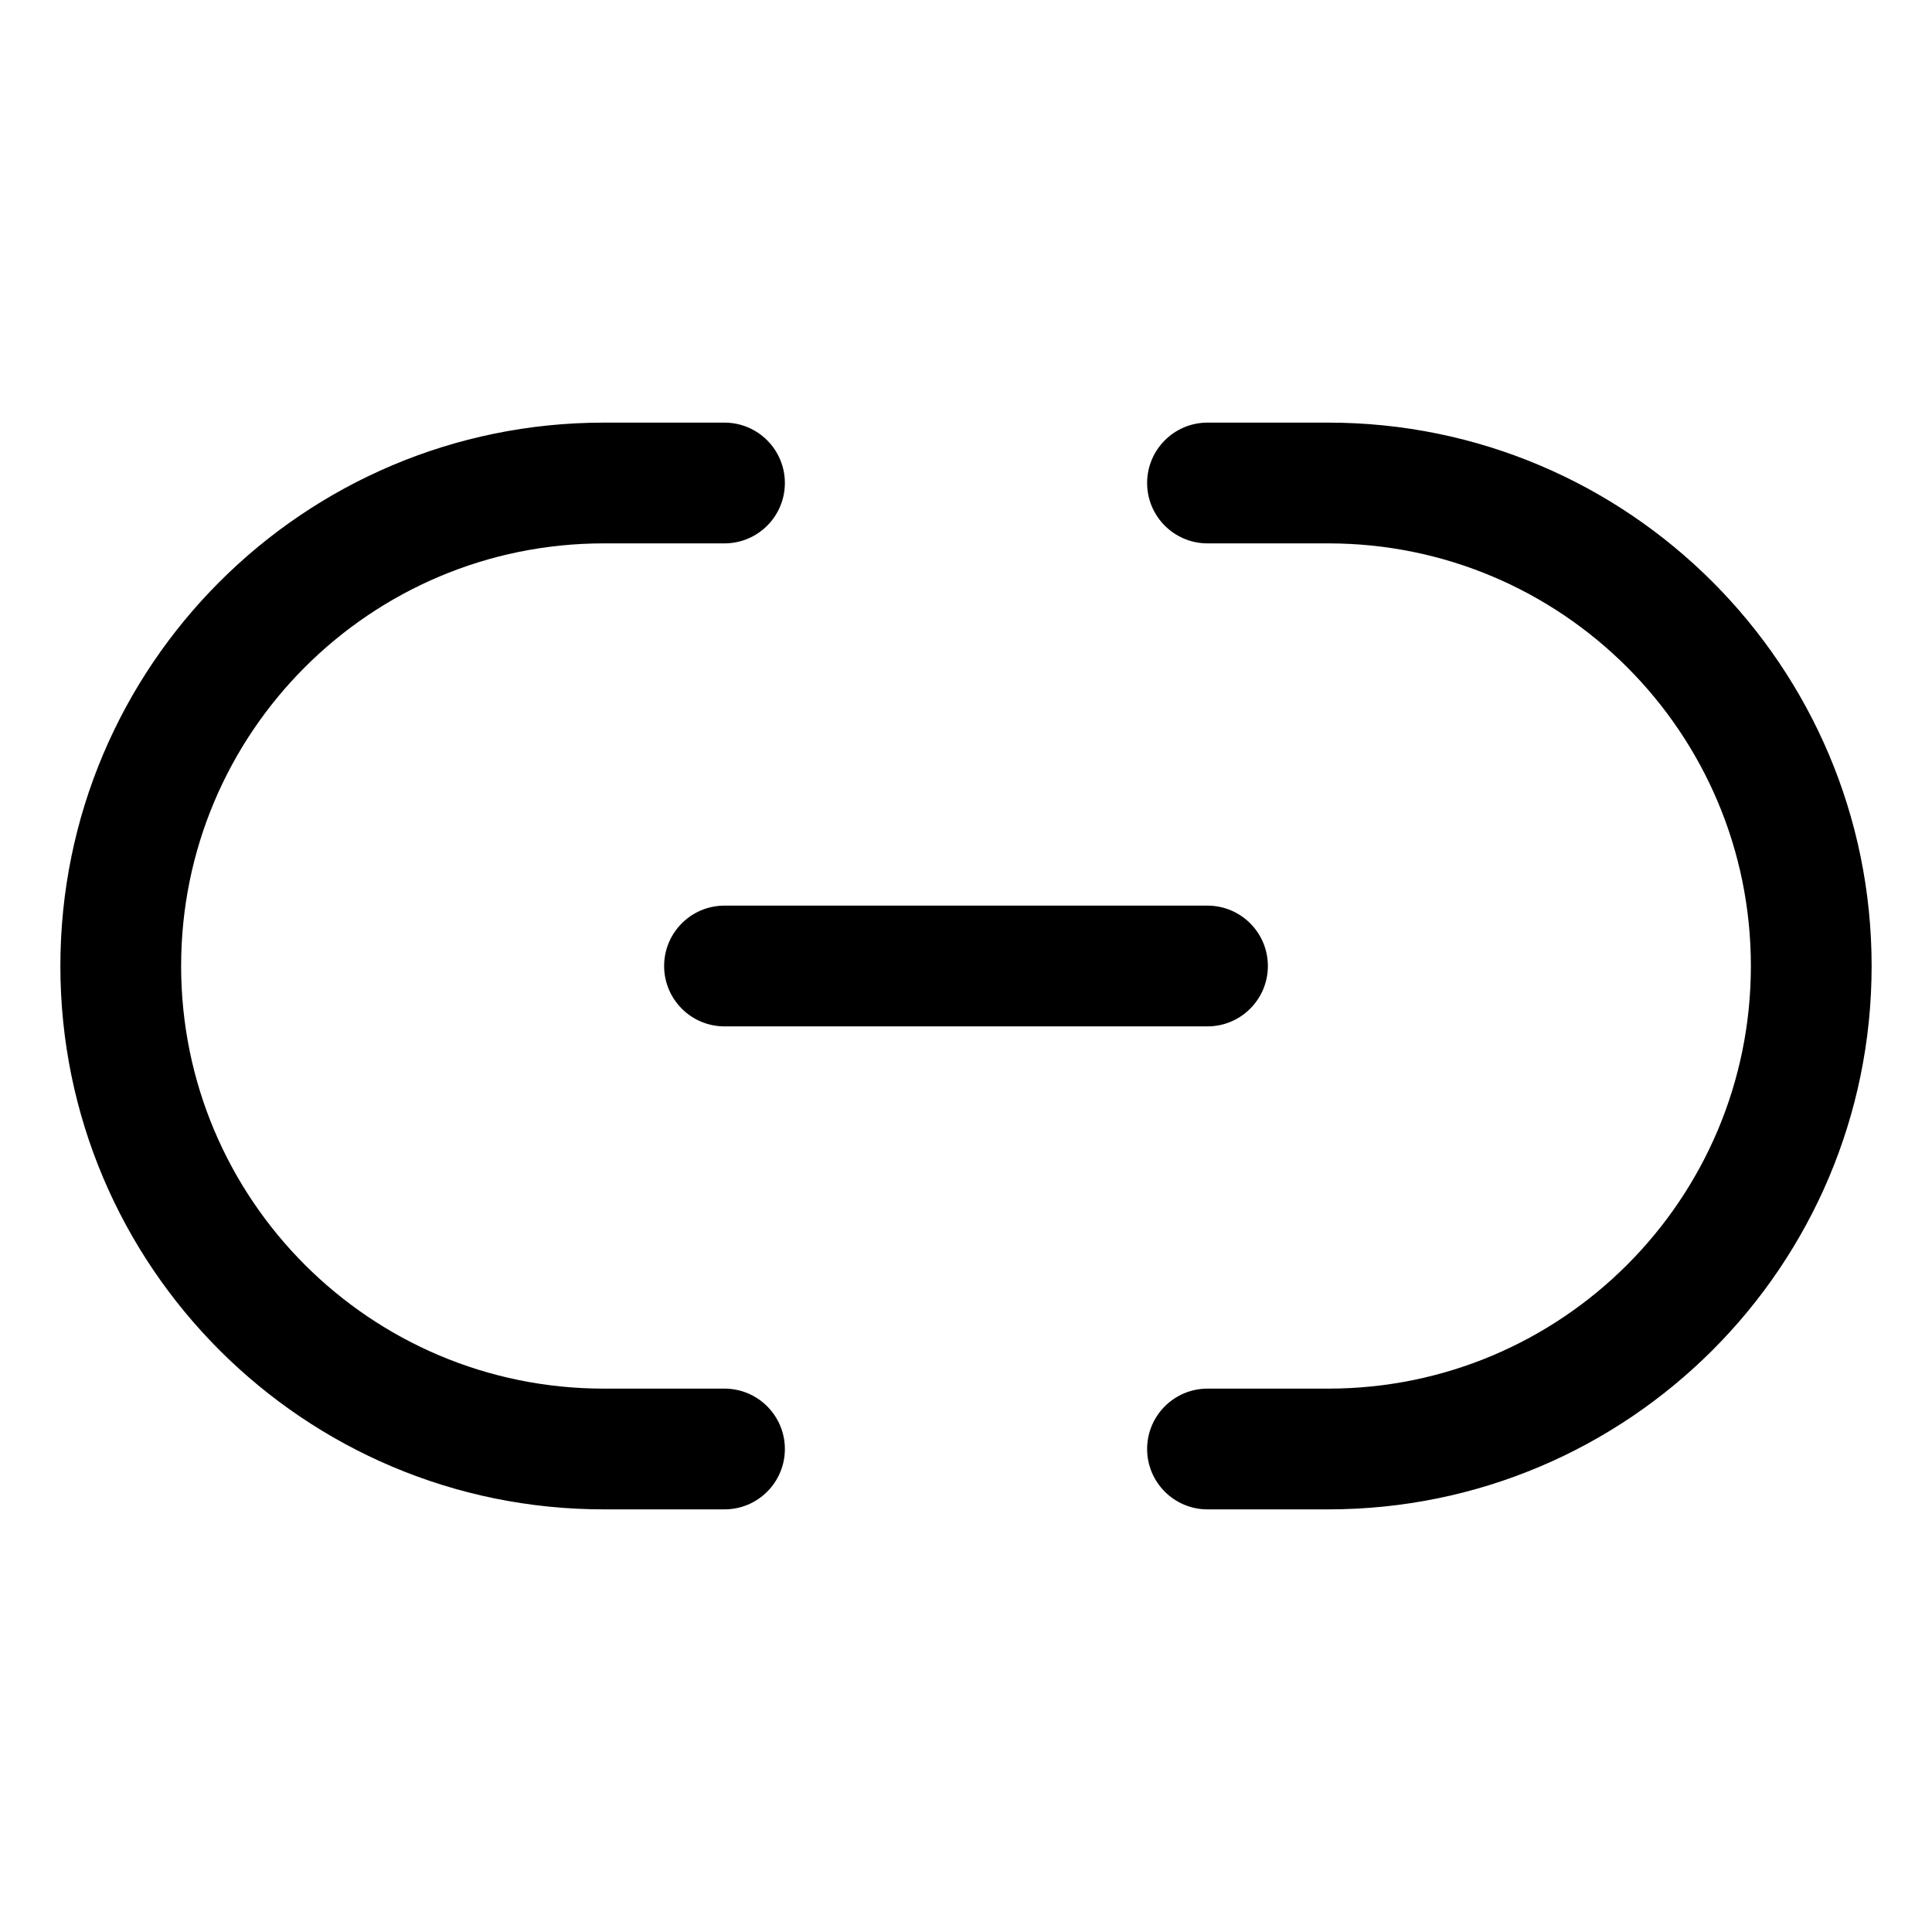 <svg width="16" height="16" viewBox="0 0 16 16" fill="none" xmlns="http://www.w3.org/2000/svg">
<path fill-rule="evenodd" clip-rule="evenodd" d="M1.5 8C1.5 6.067 3.067 4.5 5 4.5H6C6.276 4.5 6.5 4.276 6.5 4C6.5 3.724 6.276 3.5 6 3.5H5C2.515 3.5 0.5 5.515 0.5 8C0.5 10.485 2.515 12.5 5 12.5H6C6.276 12.5 6.5 12.276 6.5 12C6.5 11.724 6.276 11.5 6 11.5H5C3.067 11.5 1.5 9.933 1.5 8ZM9.5 4C9.5 3.724 9.724 3.5 10 3.5H11C13.485 3.5 15.5 5.515 15.5 8C15.5 10.485 13.485 12.5 11 12.5H10C9.724 12.5 9.5 12.276 9.5 12C9.5 11.724 9.724 11.5 10 11.5H11C12.933 11.5 14.5 9.933 14.5 8C14.5 6.067 12.933 4.5 11 4.5H10C9.724 4.5 9.5 4.276 9.5 4ZM5.5 8C5.5 7.724 5.724 7.5 6 7.5H10C10.276 7.5 10.5 7.724 10.5 8C10.5 8.276 10.276 8.5 10 8.5H6C5.724 8.5 5.5 8.276 5.5 8Z" fill="currentColor"/>
</svg>
